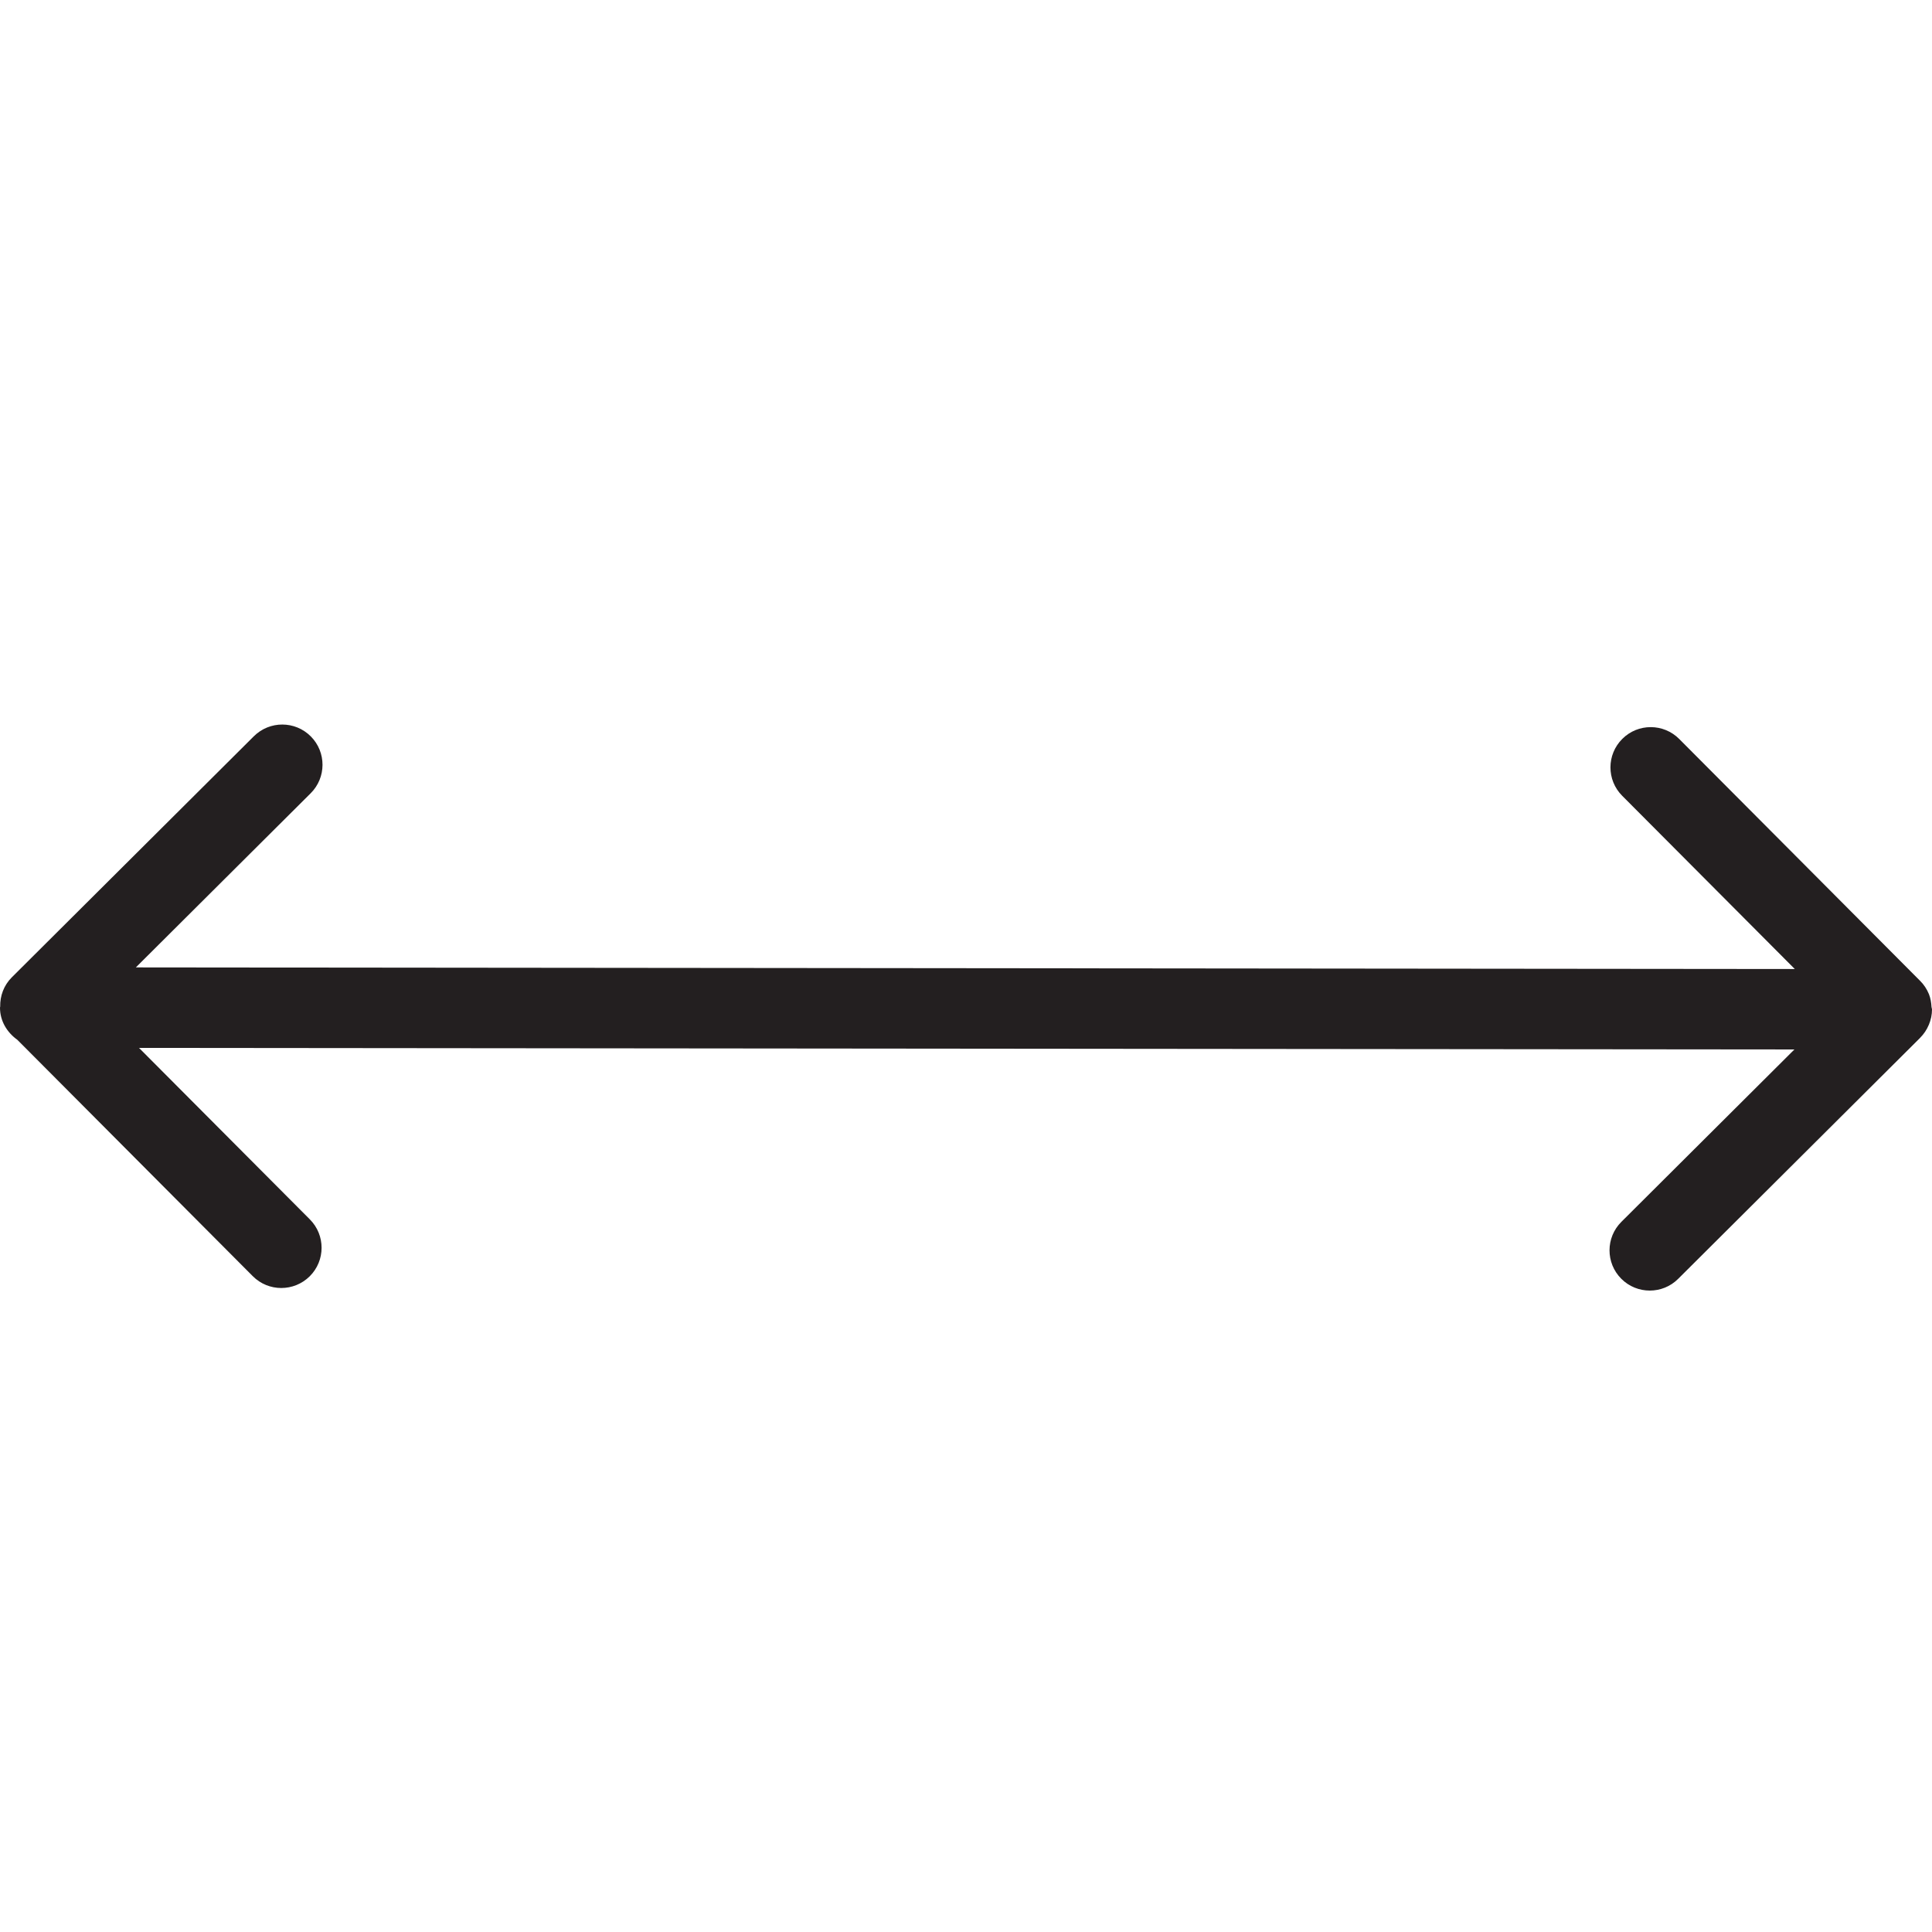 <?xml version="1.0" encoding="utf-8"?>
<!-- Generator: Adobe Illustrator 17.0.0, SVG Export Plug-In . SVG Version: 6.00 Build 0)  -->
<!DOCTYPE svg PUBLIC "-//W3C//DTD SVG 1.1//EN" "http://www.w3.org/Graphics/SVG/1.1/DTD/svg11.dtd">
<svg version="1.1" id="Layer_1" xmlns="http://www.w3.org/2000/svg" xmlns:xlink="http://www.w3.org/1999/xlink" x="0px" y="0px"
	 width="48px" height="48px" viewBox="0 0 48 48" enable-background="new 0 0 48 48" xml:space="preserve">
<path fill="#231F20" d="M48,25.079c0,0,0-0.001,0-0.001c0-0.02-0.01-0.037-0.012-0.057c-0.006-0.11-0.023-0.22-0.065-0.324
	c-0.051-0.124-0.125-0.236-0.219-0.329L41.72,18.36c-0.39-0.392-1.024-0.393-1.414-0.003c-0.392,0.39-0.393,1.023-0.003,1.414
	l4.288,4.304L3.375,24.035l4.343-4.326c0.392-0.39,0.393-1.023,0.003-1.414c-0.389-0.391-1.023-0.392-1.414-0.003L0.295,24.28
	c-0.202,0.201-0.296,0.466-0.29,0.729C0.004,25.017,0,25.024,0,25.032c-0.001,0.336,0.176,0.619,0.43,0.801l5.85,5.873
	C6.475,31.902,6.732,32,6.988,32c0.256,0,0.511-0.097,0.707-0.291c0.392-0.39,0.393-1.023,0.003-1.414l-4.244-4.26l41.127,0.039
	l-4.298,4.282c-0.392,0.39-0.393,1.023-0.003,1.414c0.195,0.196,0.451,0.294,0.708,0.294c0.256,0,0.511-0.097,0.705-0.291
	l6.012-5.988c0,0,0,0,0-0.001c0.092-0.092,0.166-0.202,0.217-0.325C47.973,25.339,48,25.209,48,25.079z"/>
<g id="nyt_x5F_exporter_x5F_info" display="none">
</g>
</svg>
